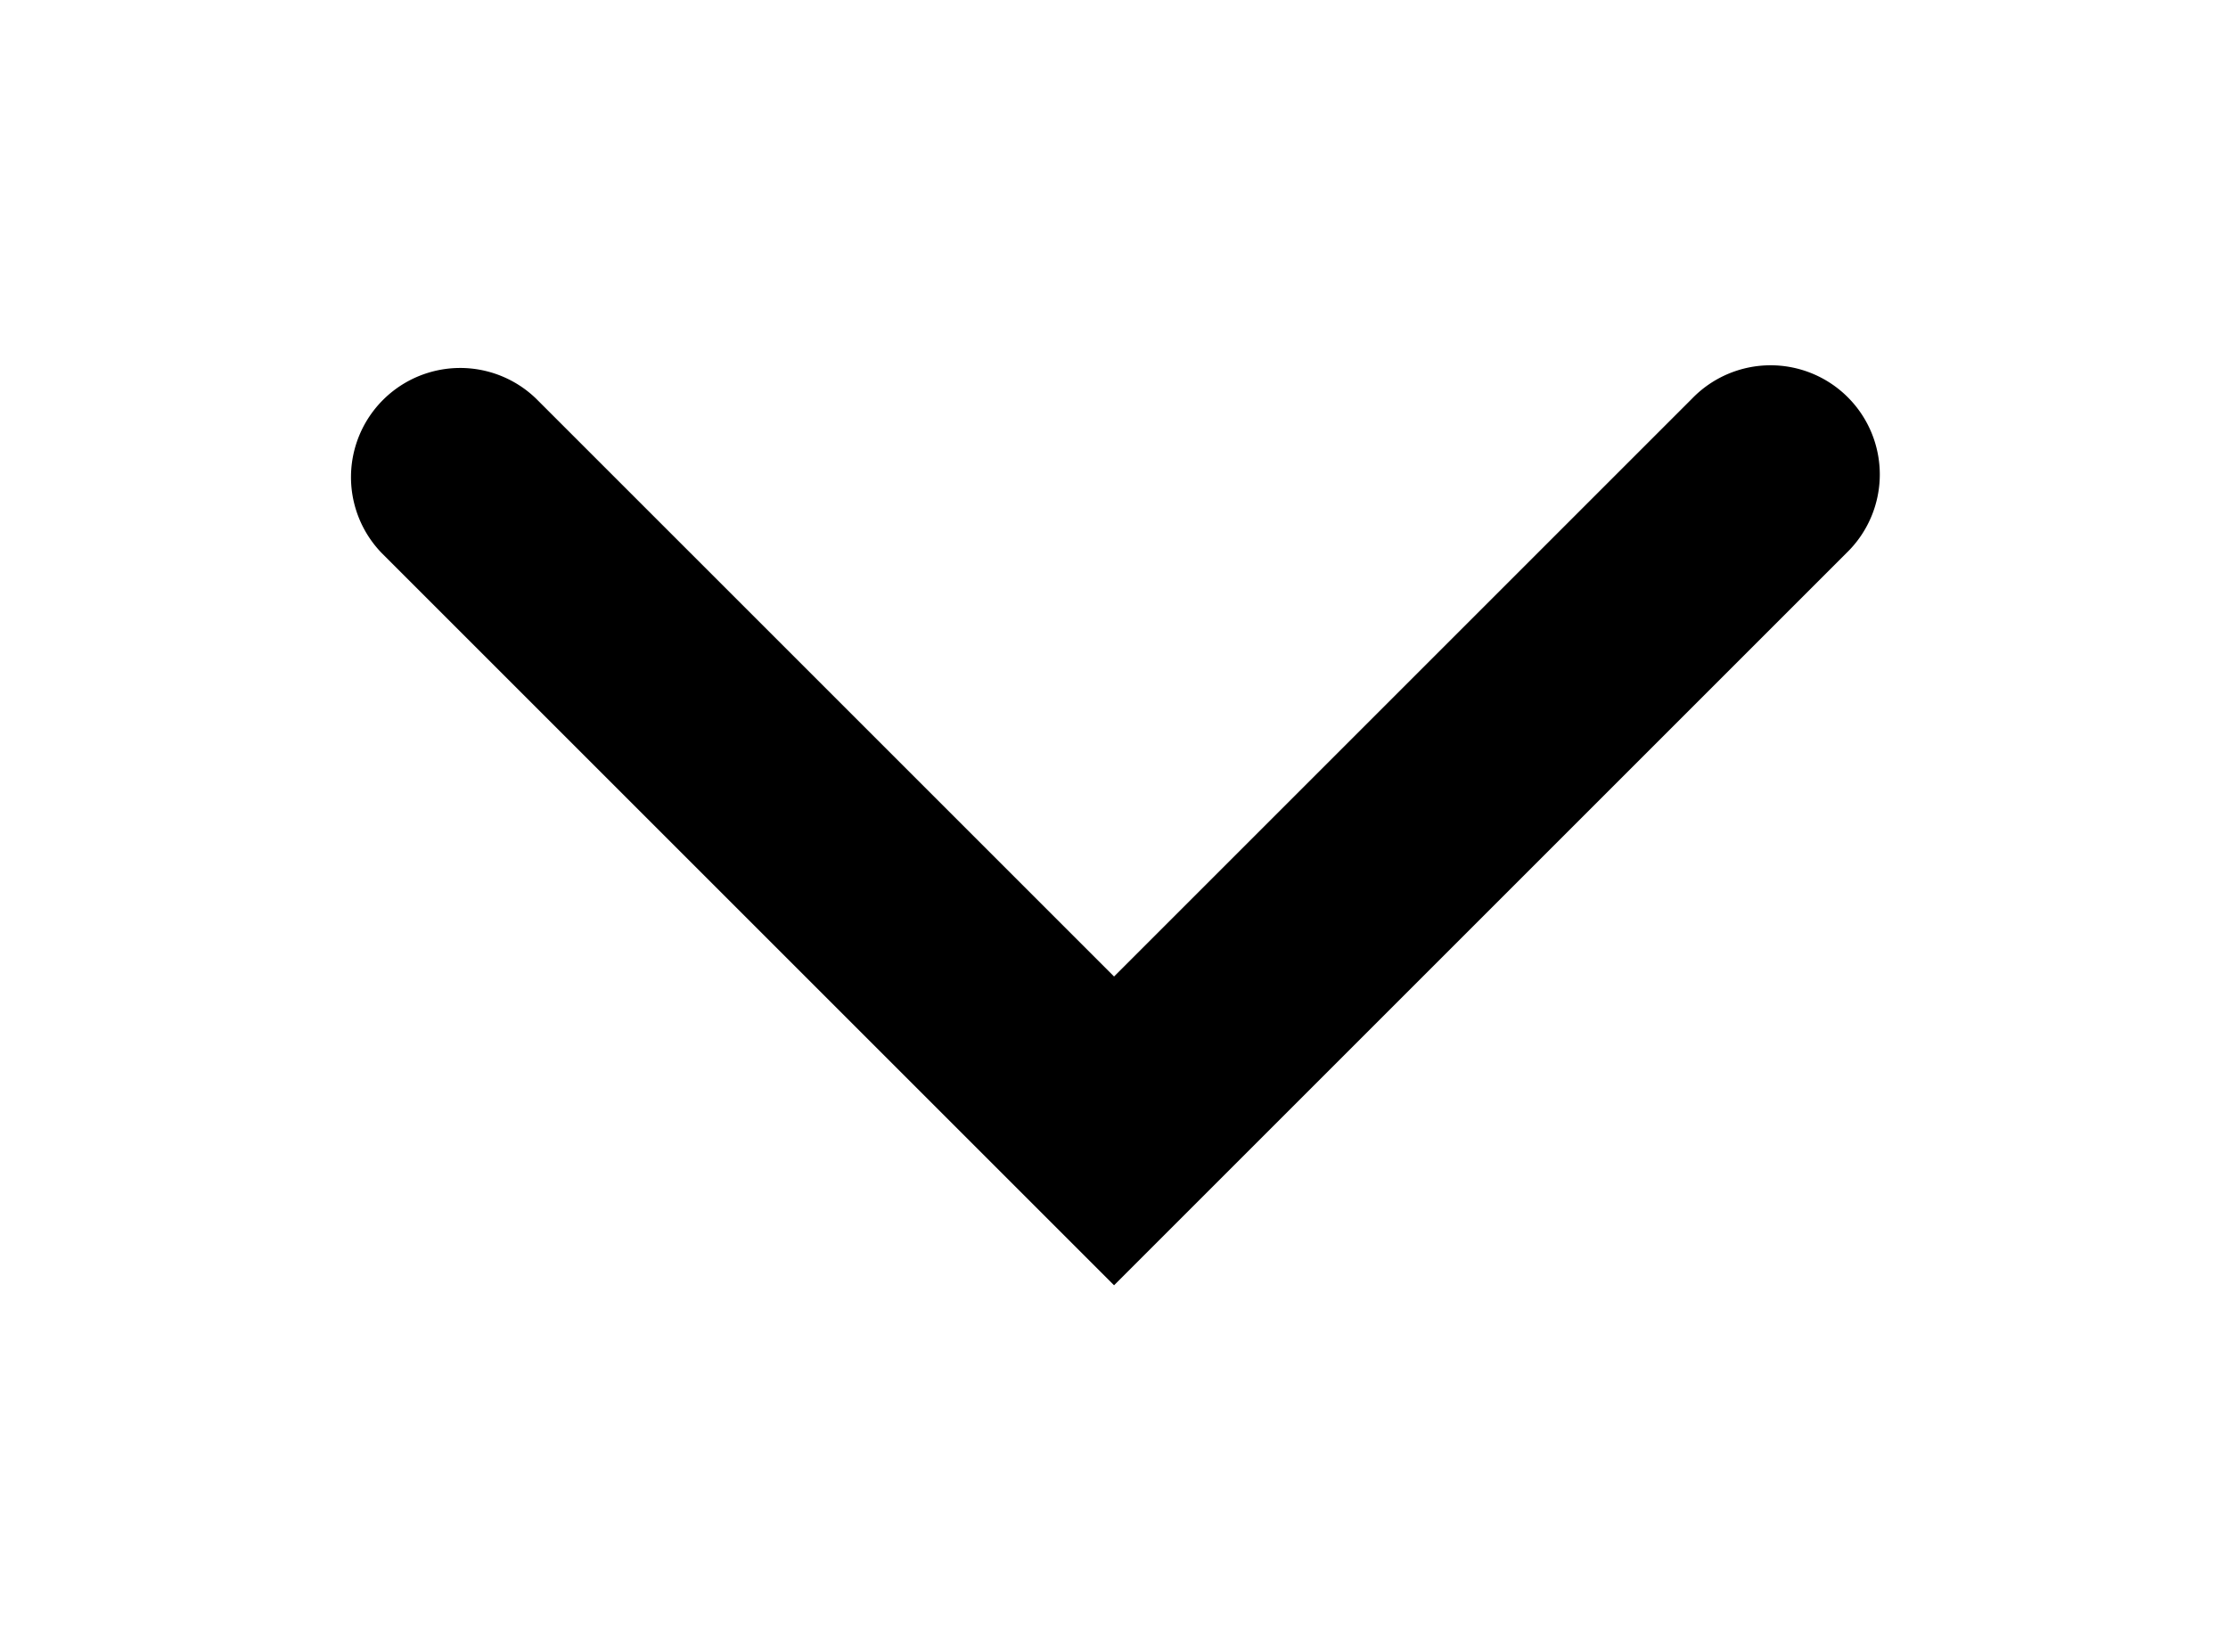 <svg id="Capa_1" data-name="Capa 1" xmlns="http://www.w3.org/2000/svg" viewBox="0 0 20.403 15.131"><defs> </defs><title>arrow down</title><path class="cls-1" d="M10.202,11.772l-6.707-6.707A1.0 1,0,0,1,4.909,3.651l5.293,5.293,5.293-5.293a1.0 1,0,1,1,1.414,1.414Z"/></svg>
